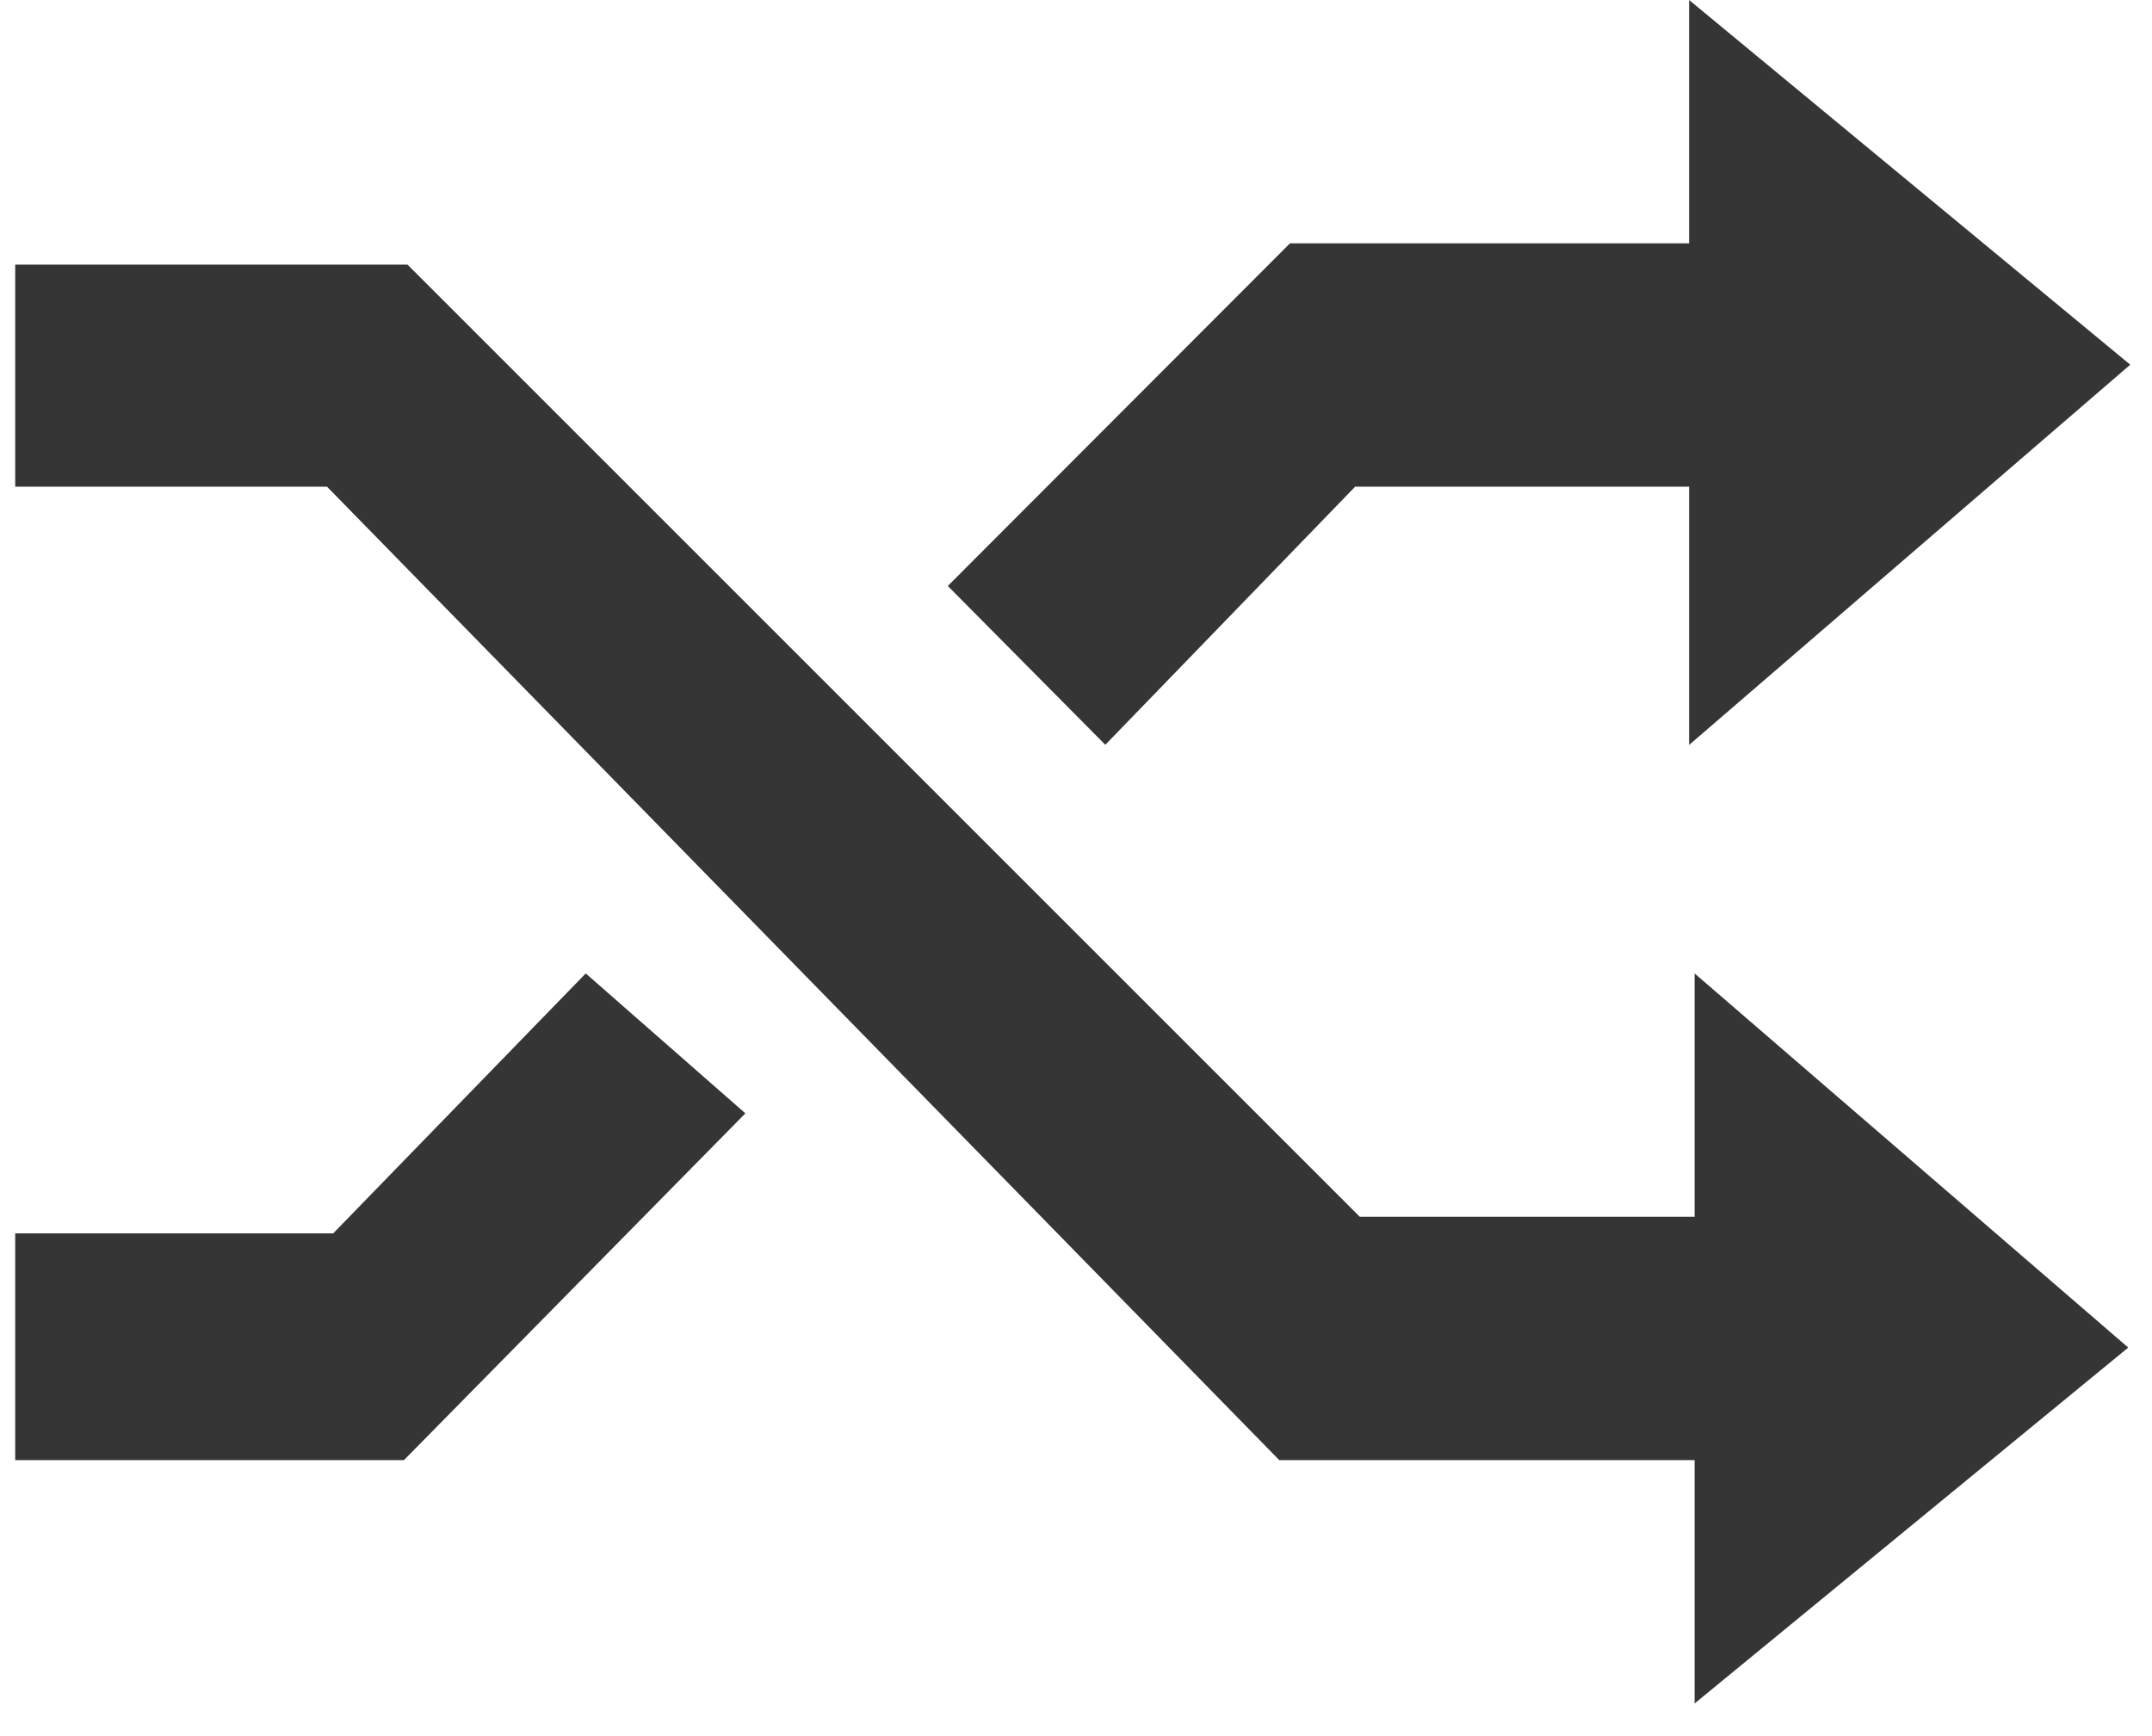 <svg xmlns="http://www.w3.org/2000/svg" viewBox="0 0 70.735 57.057">
  <defs>
    <style>
      .cls-1, .cls-2 {
        fill: #353535;
      }

      .cls-1 {
        stroke: rgba(112,112,112,0);
      }
    </style>
  </defs>
  <g id="Symbol_22_1" data-name="Symbol 22 – 1" transform="translate(-415.5 -8)">
    <path id="Path_17" data-name="Path 17" class="cls-1" d="M3888,1295.7h12.895l31.3,31.3H3943.2v-8l14.254,12.3L3943.2,1343v-8h-13.651l-31.3-32H3888Z" transform="translate(-3472 -1279)"/>
    <path id="Path_19" data-name="Path 19" class="cls-2" d="M3888,1327.545V1335h12.777L3912,1323.6l-5.247-4.6-8.3,8.545Z" transform="translate(-3472 -1279)"/>
    <path id="Path_20" data-name="Path 20" class="cls-2" d="M3943.02,1295v-8l14.5,11.989-14.5,12.5V1303h-10.978l-8.211,8.484-5.177-5.221L3929.9,1295Z" transform="translate(-3472 -1279)"/>
  </g>
</svg>
